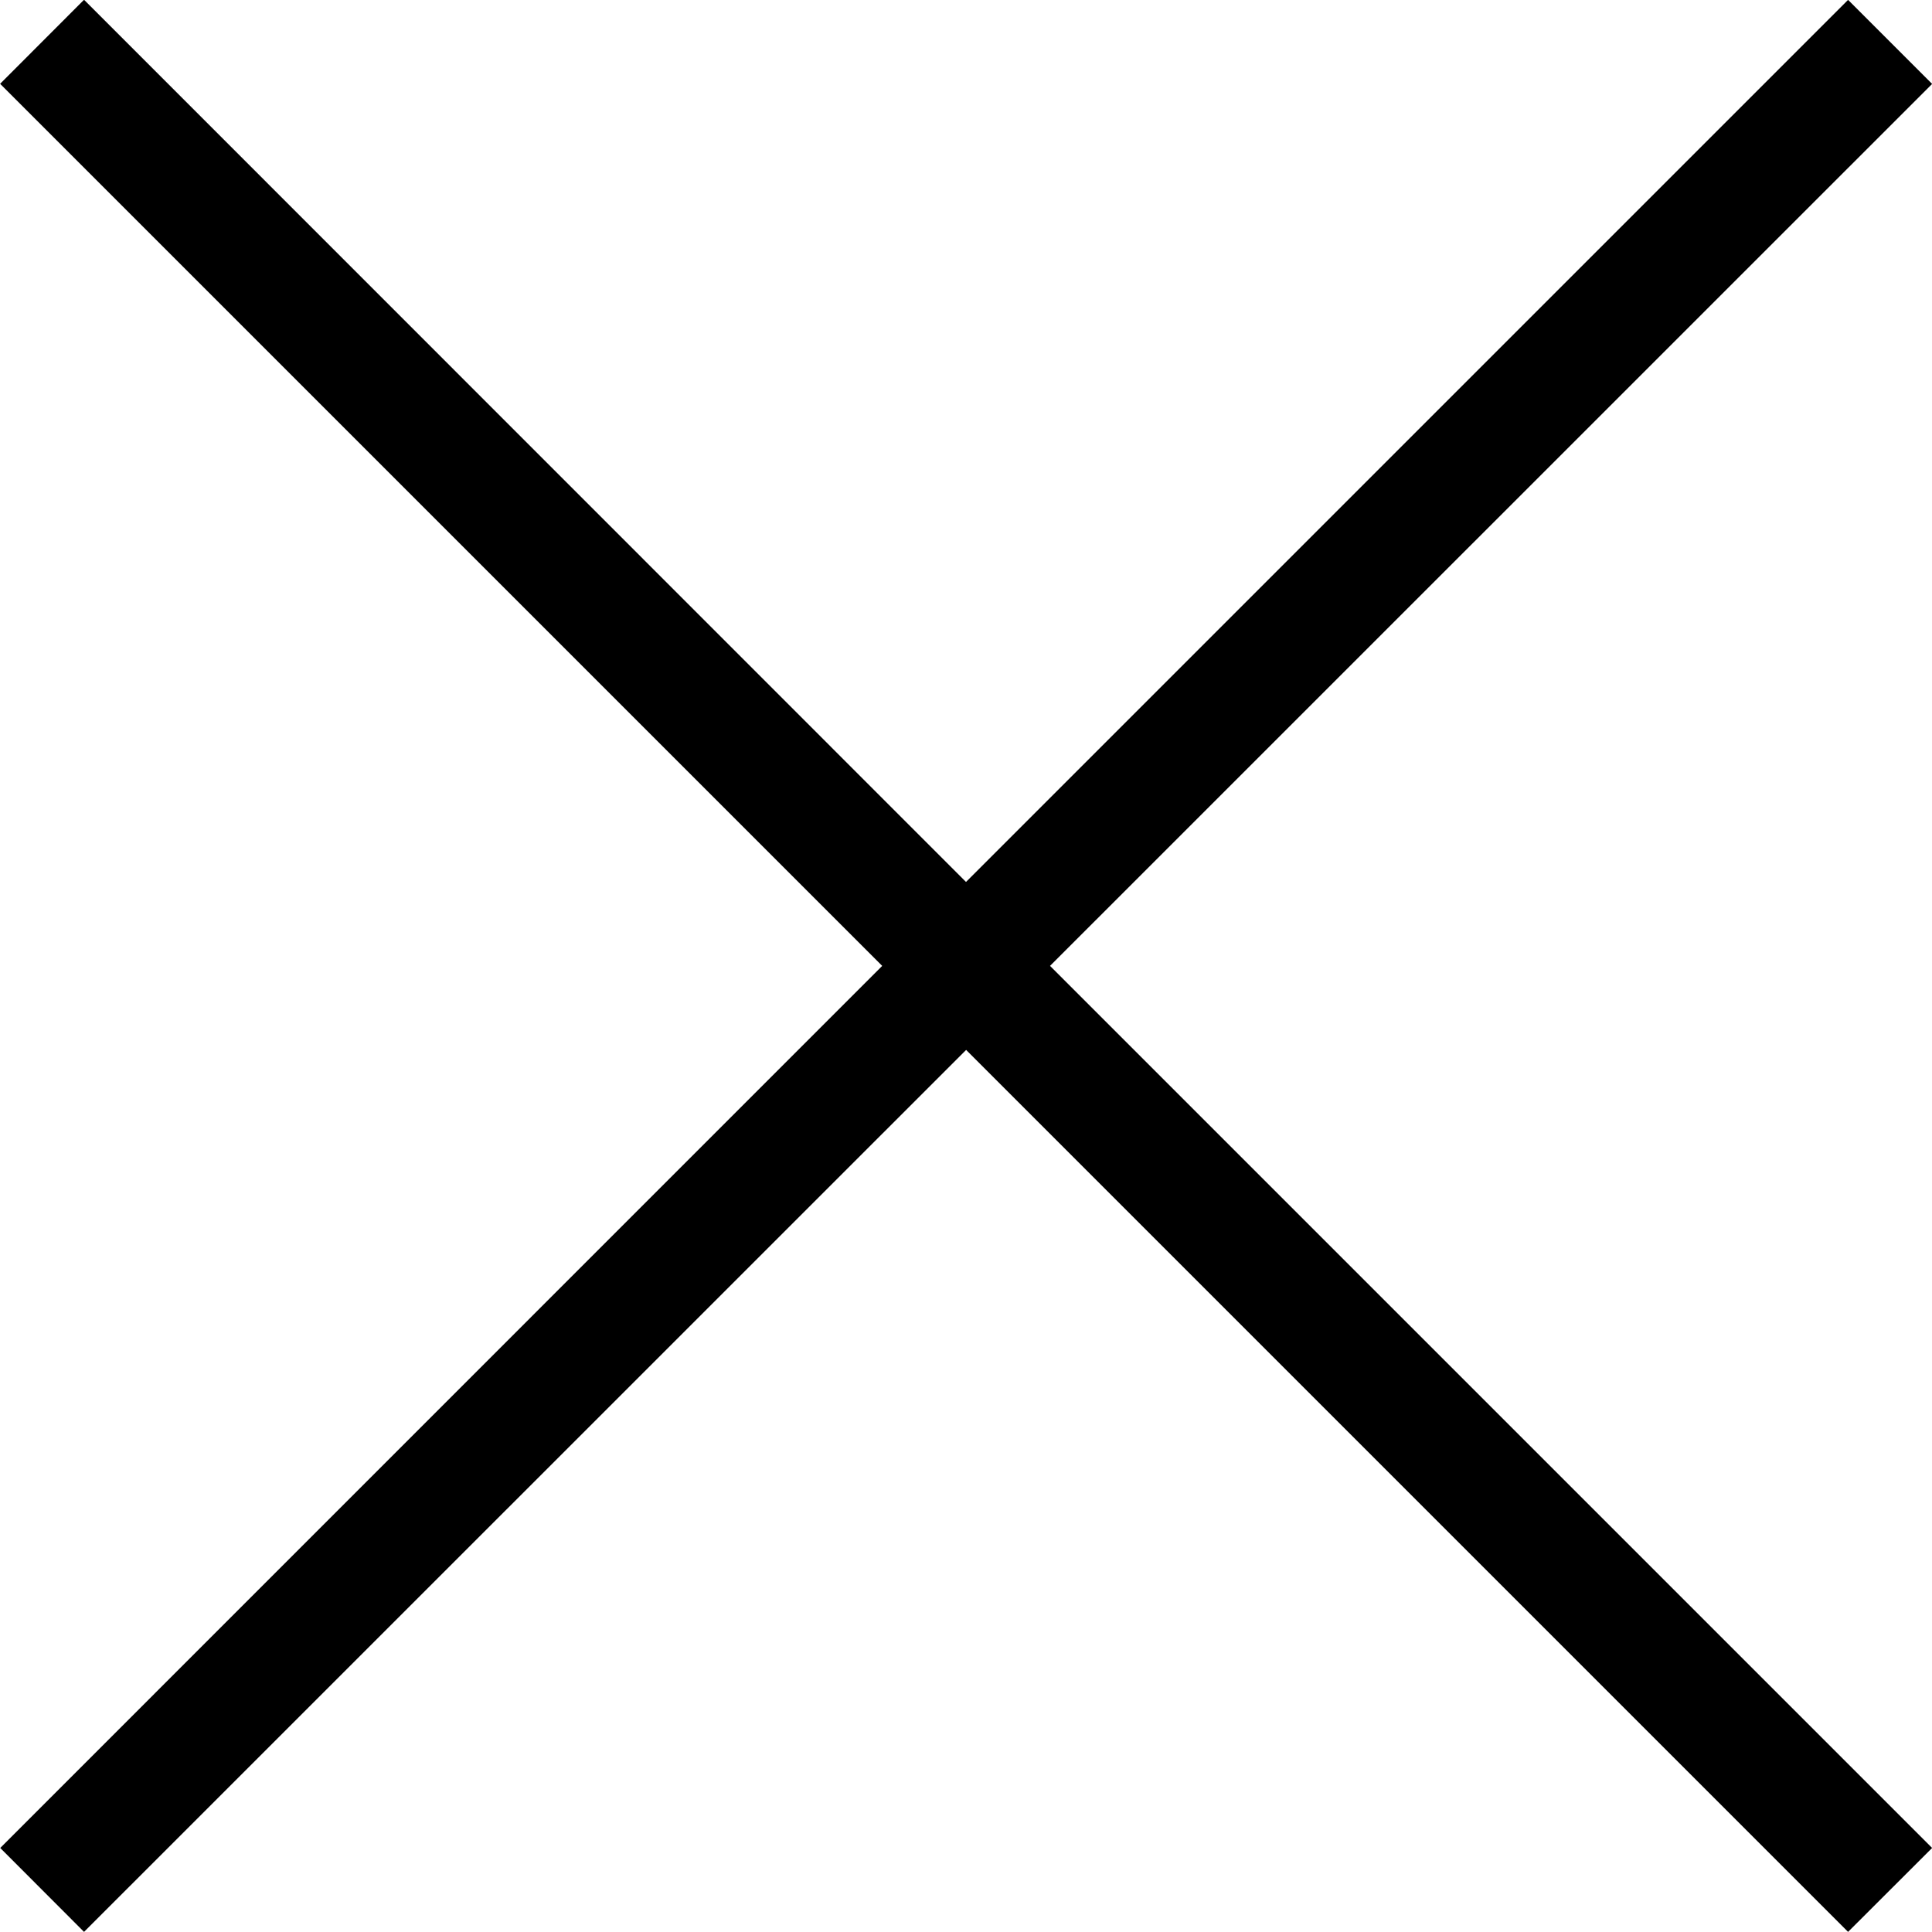 <svg height="16" viewBox="0 0 16 16" width="16" xmlns="http://www.w3.org/2000/svg">
  <path d="m8 7.304 7.304-7.304h.002l.694.694v.002l-7.304 7.303 7.304 7.304v.002l-.695.694-7.304-7.304-7.305 7.304-.694-.695 7.304-7.305-7.305-7.305.694-.695h.002z" fill="#000000" fill-rule="evenodd"/>
</svg>
